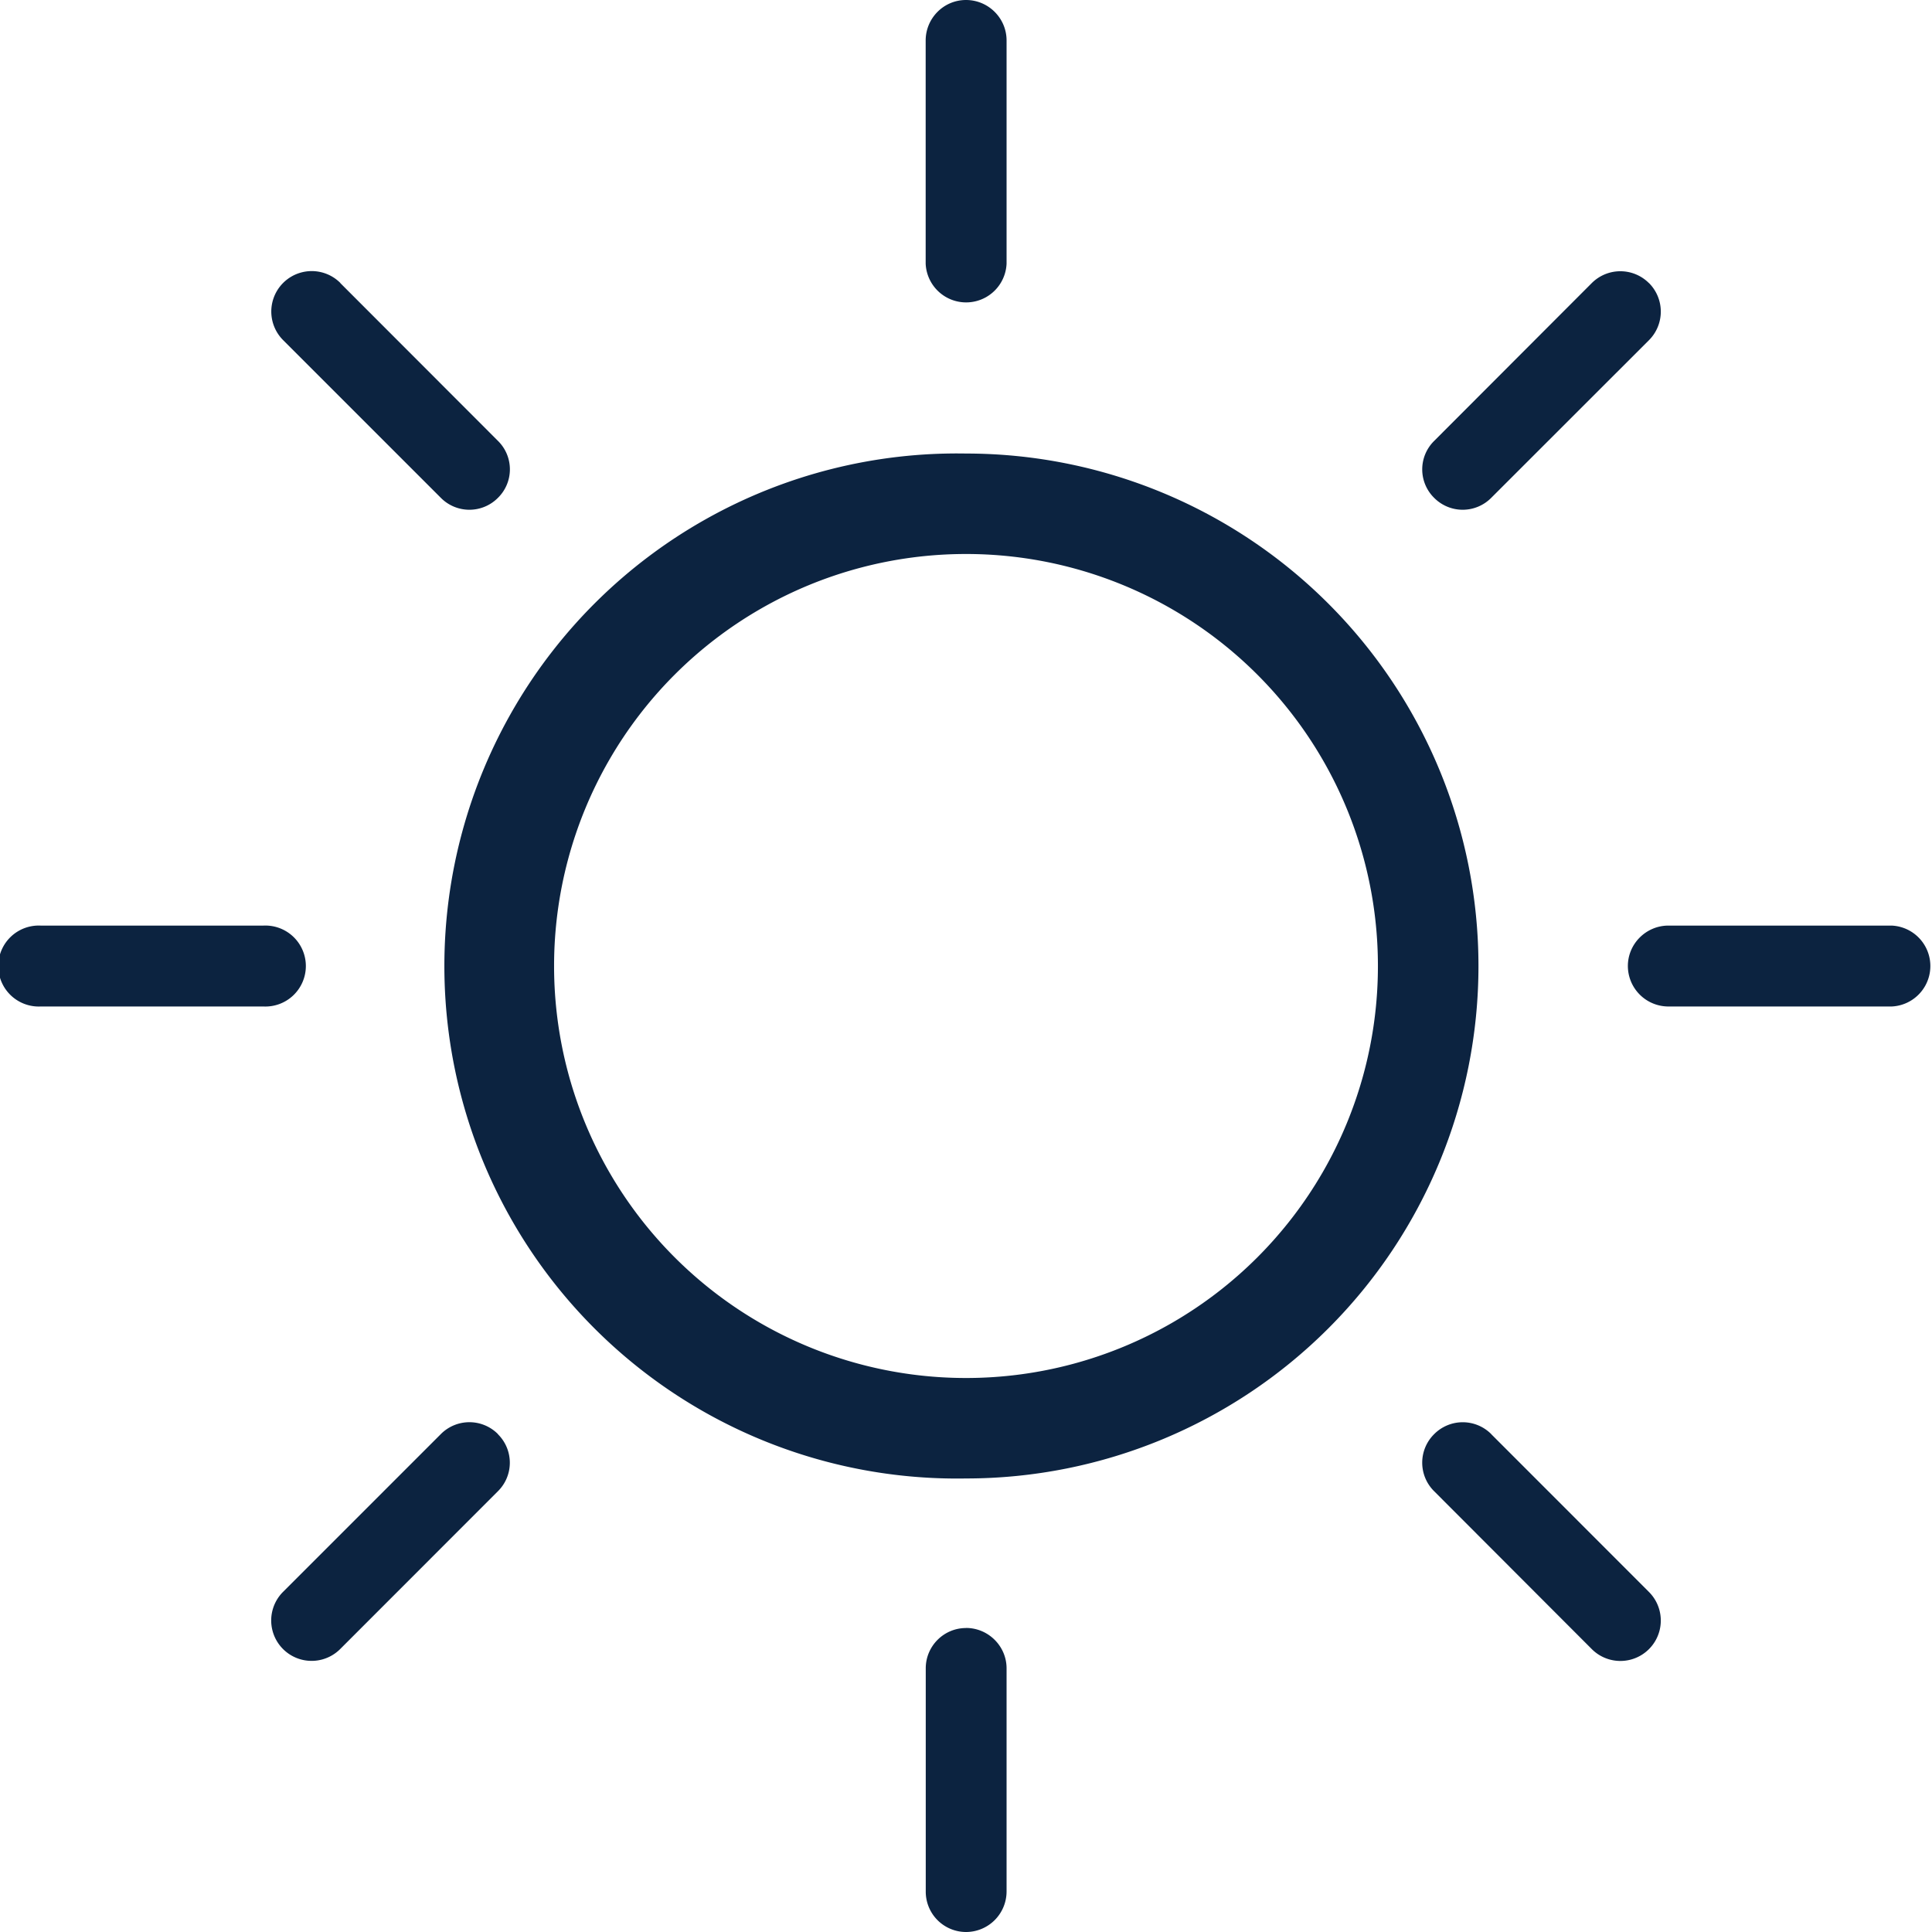 <svg xmlns="http://www.w3.org/2000/svg" xmlns:xlink="http://www.w3.org/1999/xlink" width="24" height="24"><defs><path id="a" d="M12 20.223c.278 0 .504.227.504.501v2.774A.504.504 0 0 1 12 24a.501.501 0 0 1-.5-.502v-2.774c0-.274.223-.5.5-.5Zm-5.815-2.407a.498.498 0 0 1 0 .709l-1.959 1.96a.5.5 0 1 1-.71-.71l1.96-1.96a.5.5 0 0 1 .71 0Zm12.34 0 1.959 1.96a.502.502 0 0 1-.71.71l-1.958-1.961a.498.498 0 0 1 0-.71.5.5 0 0 1 .709 0ZM12 5.634a6.366 6.366 0 1 1 0 12.732 6.367 6.367 0 1 1 0-12.732Zm0 1.248A5.116 5.116 0 0 0 6.883 12 5.116 5.116 0 0 0 12 17.118 5.115 5.115 0 0 0 17.117 12 5.115 5.115 0 0 0 12 6.882Zm-8.726 4.616a.503.503 0 1 1 0 1.005H.504a.503.503 0 1 1 0-1.005h2.77Zm20.225 0a.503.503 0 0 1 0 1.005h-2.773a.504.504 0 0 1-.504-.503c0-.277.228-.502.504-.502h2.773Zm-3.015-7.982a.502.502 0 0 1 0 .71l-1.96 1.959a.499.499 0 0 1-.708 0 .496.496 0 0 1 0-.708l1.957-1.96a.502.502 0 0 1 .711 0Zm-16.257 0 1.958 1.96a.496.496 0 0 1 0 .709.499.499 0 0 1-.708 0l-1.96-1.96a.502.502 0 0 1 .711-.71ZM12 0c.278 0 .504.226.504.502v2.774a.503.503 0 0 1-1.005 0V.502C11.5.226 11.723 0 12 0Z"/></defs><g fill="none" fill-rule="evenodd"><mask id="b" fill="#fff"><use xlink:href="#a"/></mask><use xlink:href="#a" fill="#0C2340" fill-rule="nonzero"/></g></svg>